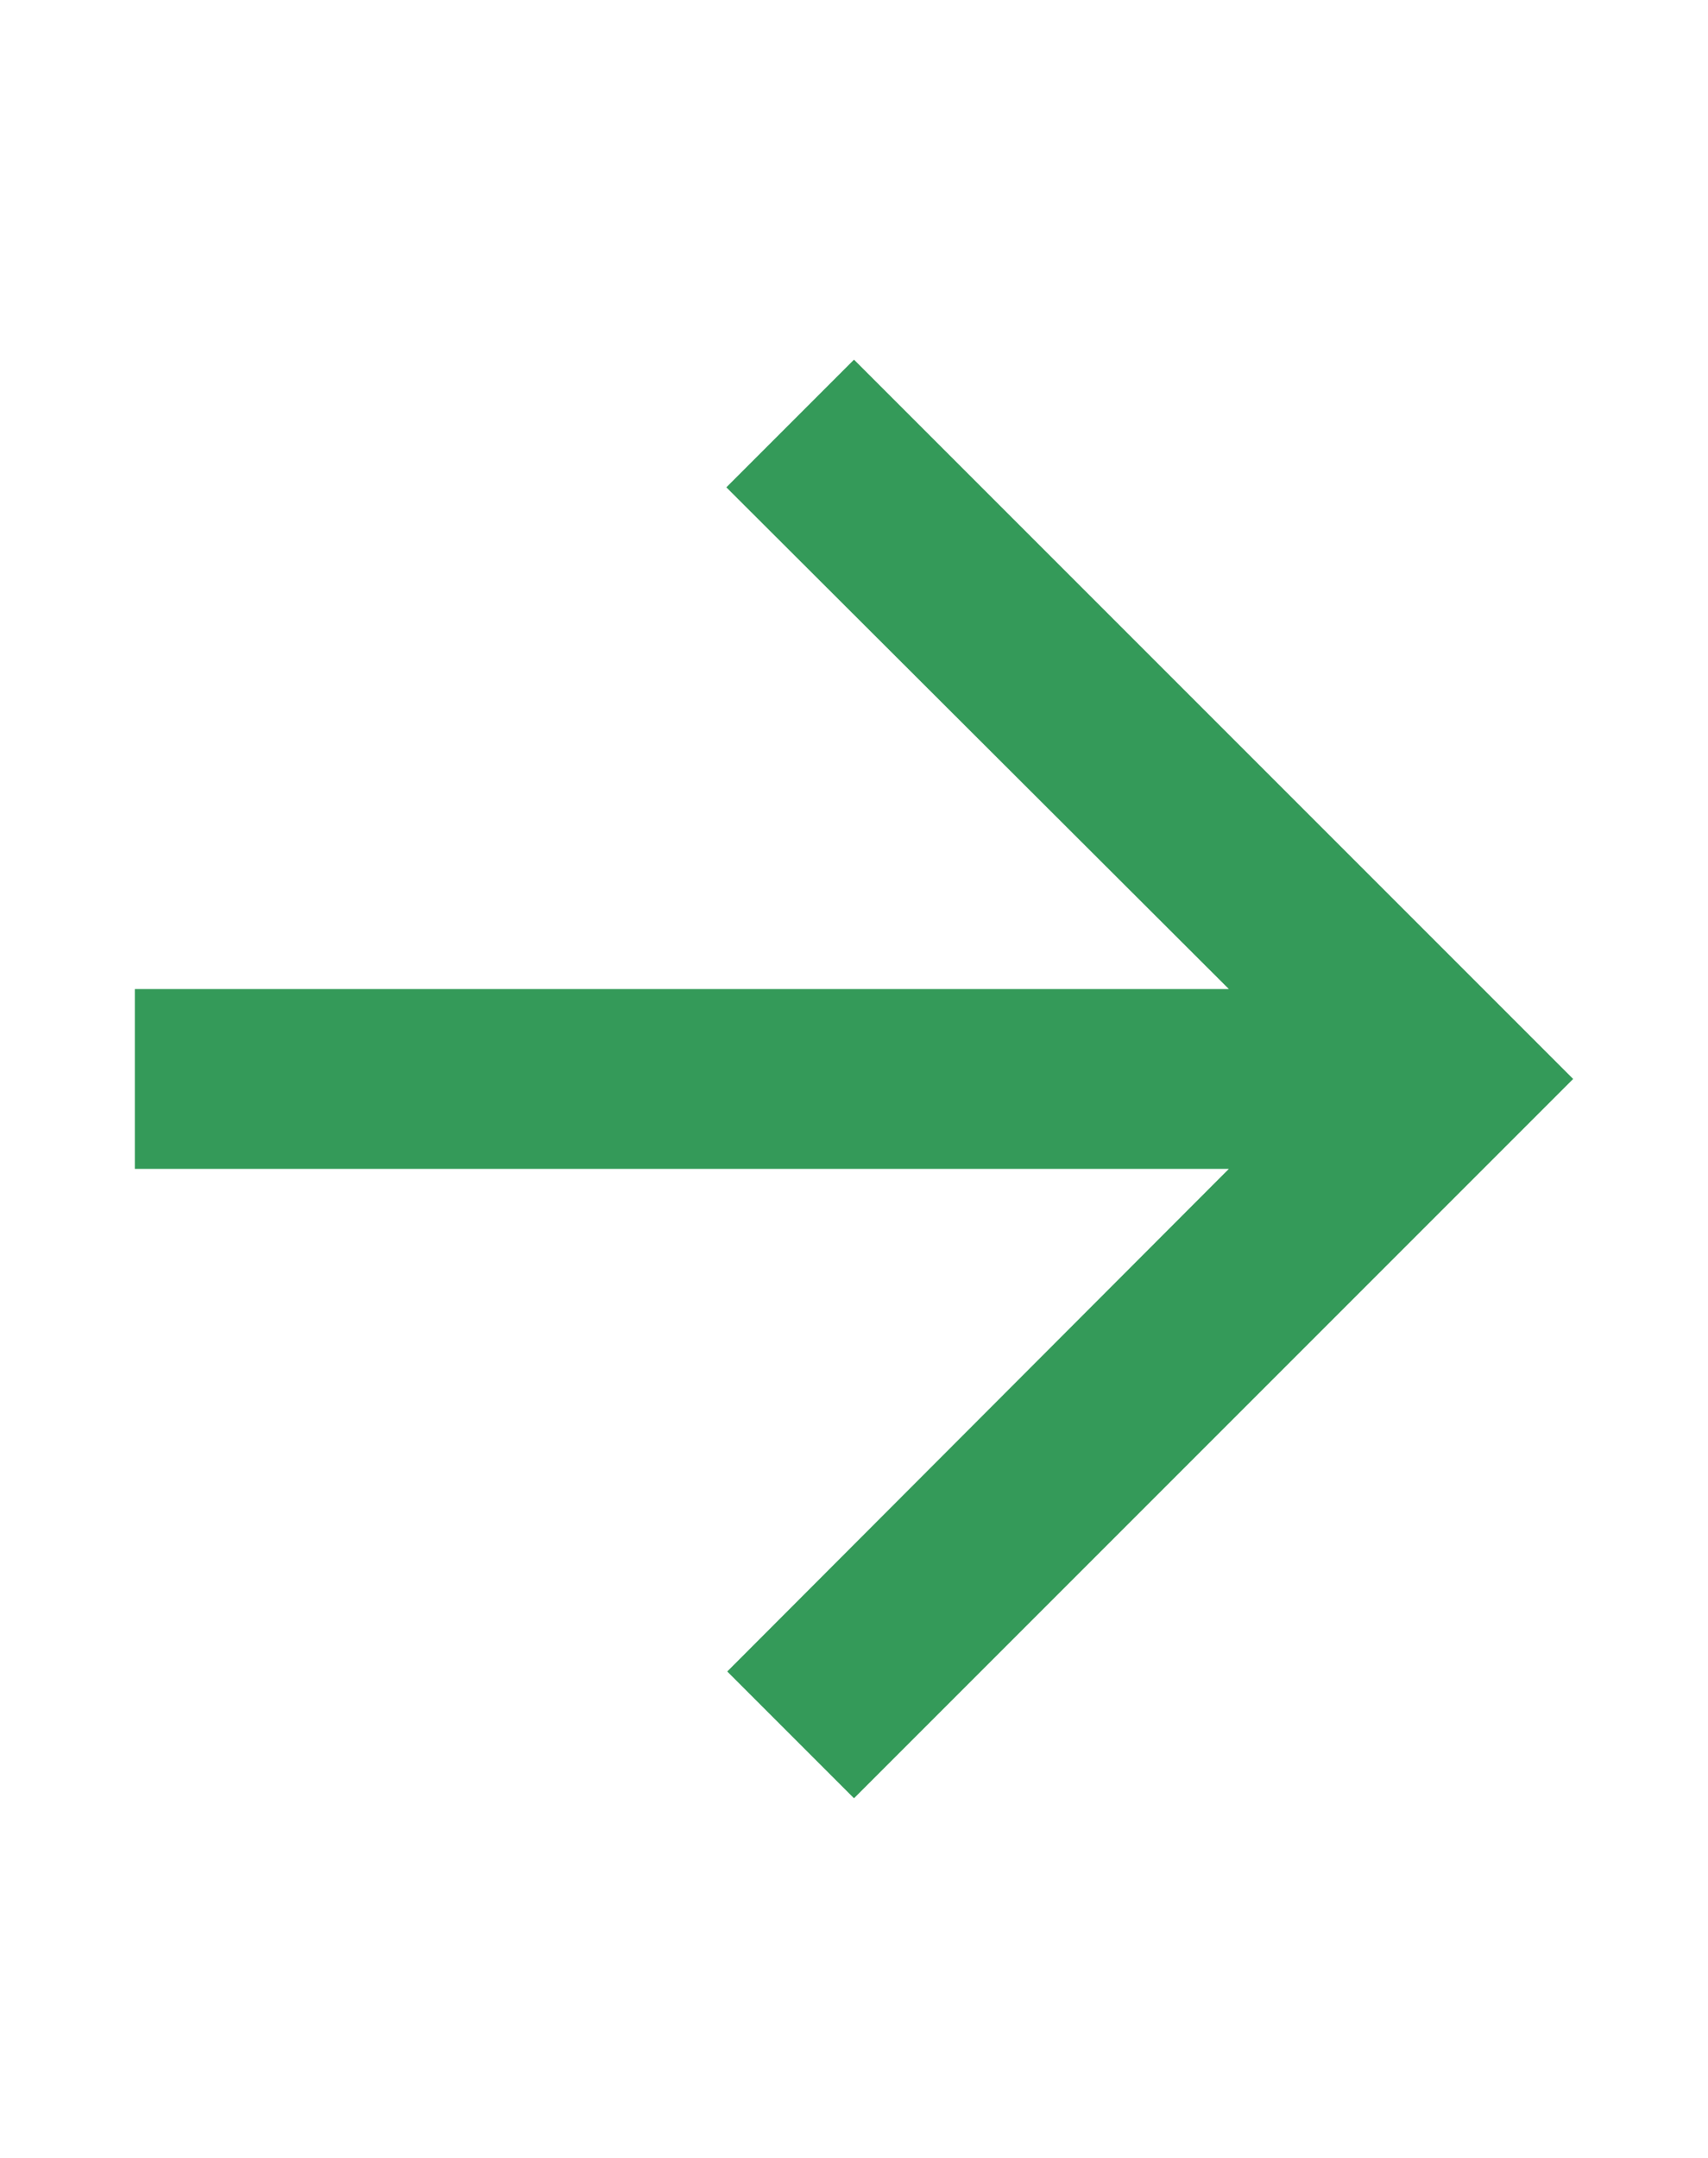 <svg width="19" height="24" viewBox="0 0 19 24" fill="none" xmlns="http://www.w3.org/2000/svg">
<g clip-path="url(#clip0_83_6410)">
<path d="M9.5 20L8.09 18.59L13.67 13L1.5 13V11L13.67 11L8.08 5.42L9.5 4L17.5 12L9.5 20Z" fill="#349A59"/>
</g>
<defs>
<clipPath id="clip0_83_6410">
<rect width="24" height="19" fill="white" transform="matrix(0 -1 -1 0 19 24)"/>
</clipPath>
</defs>
</svg>
